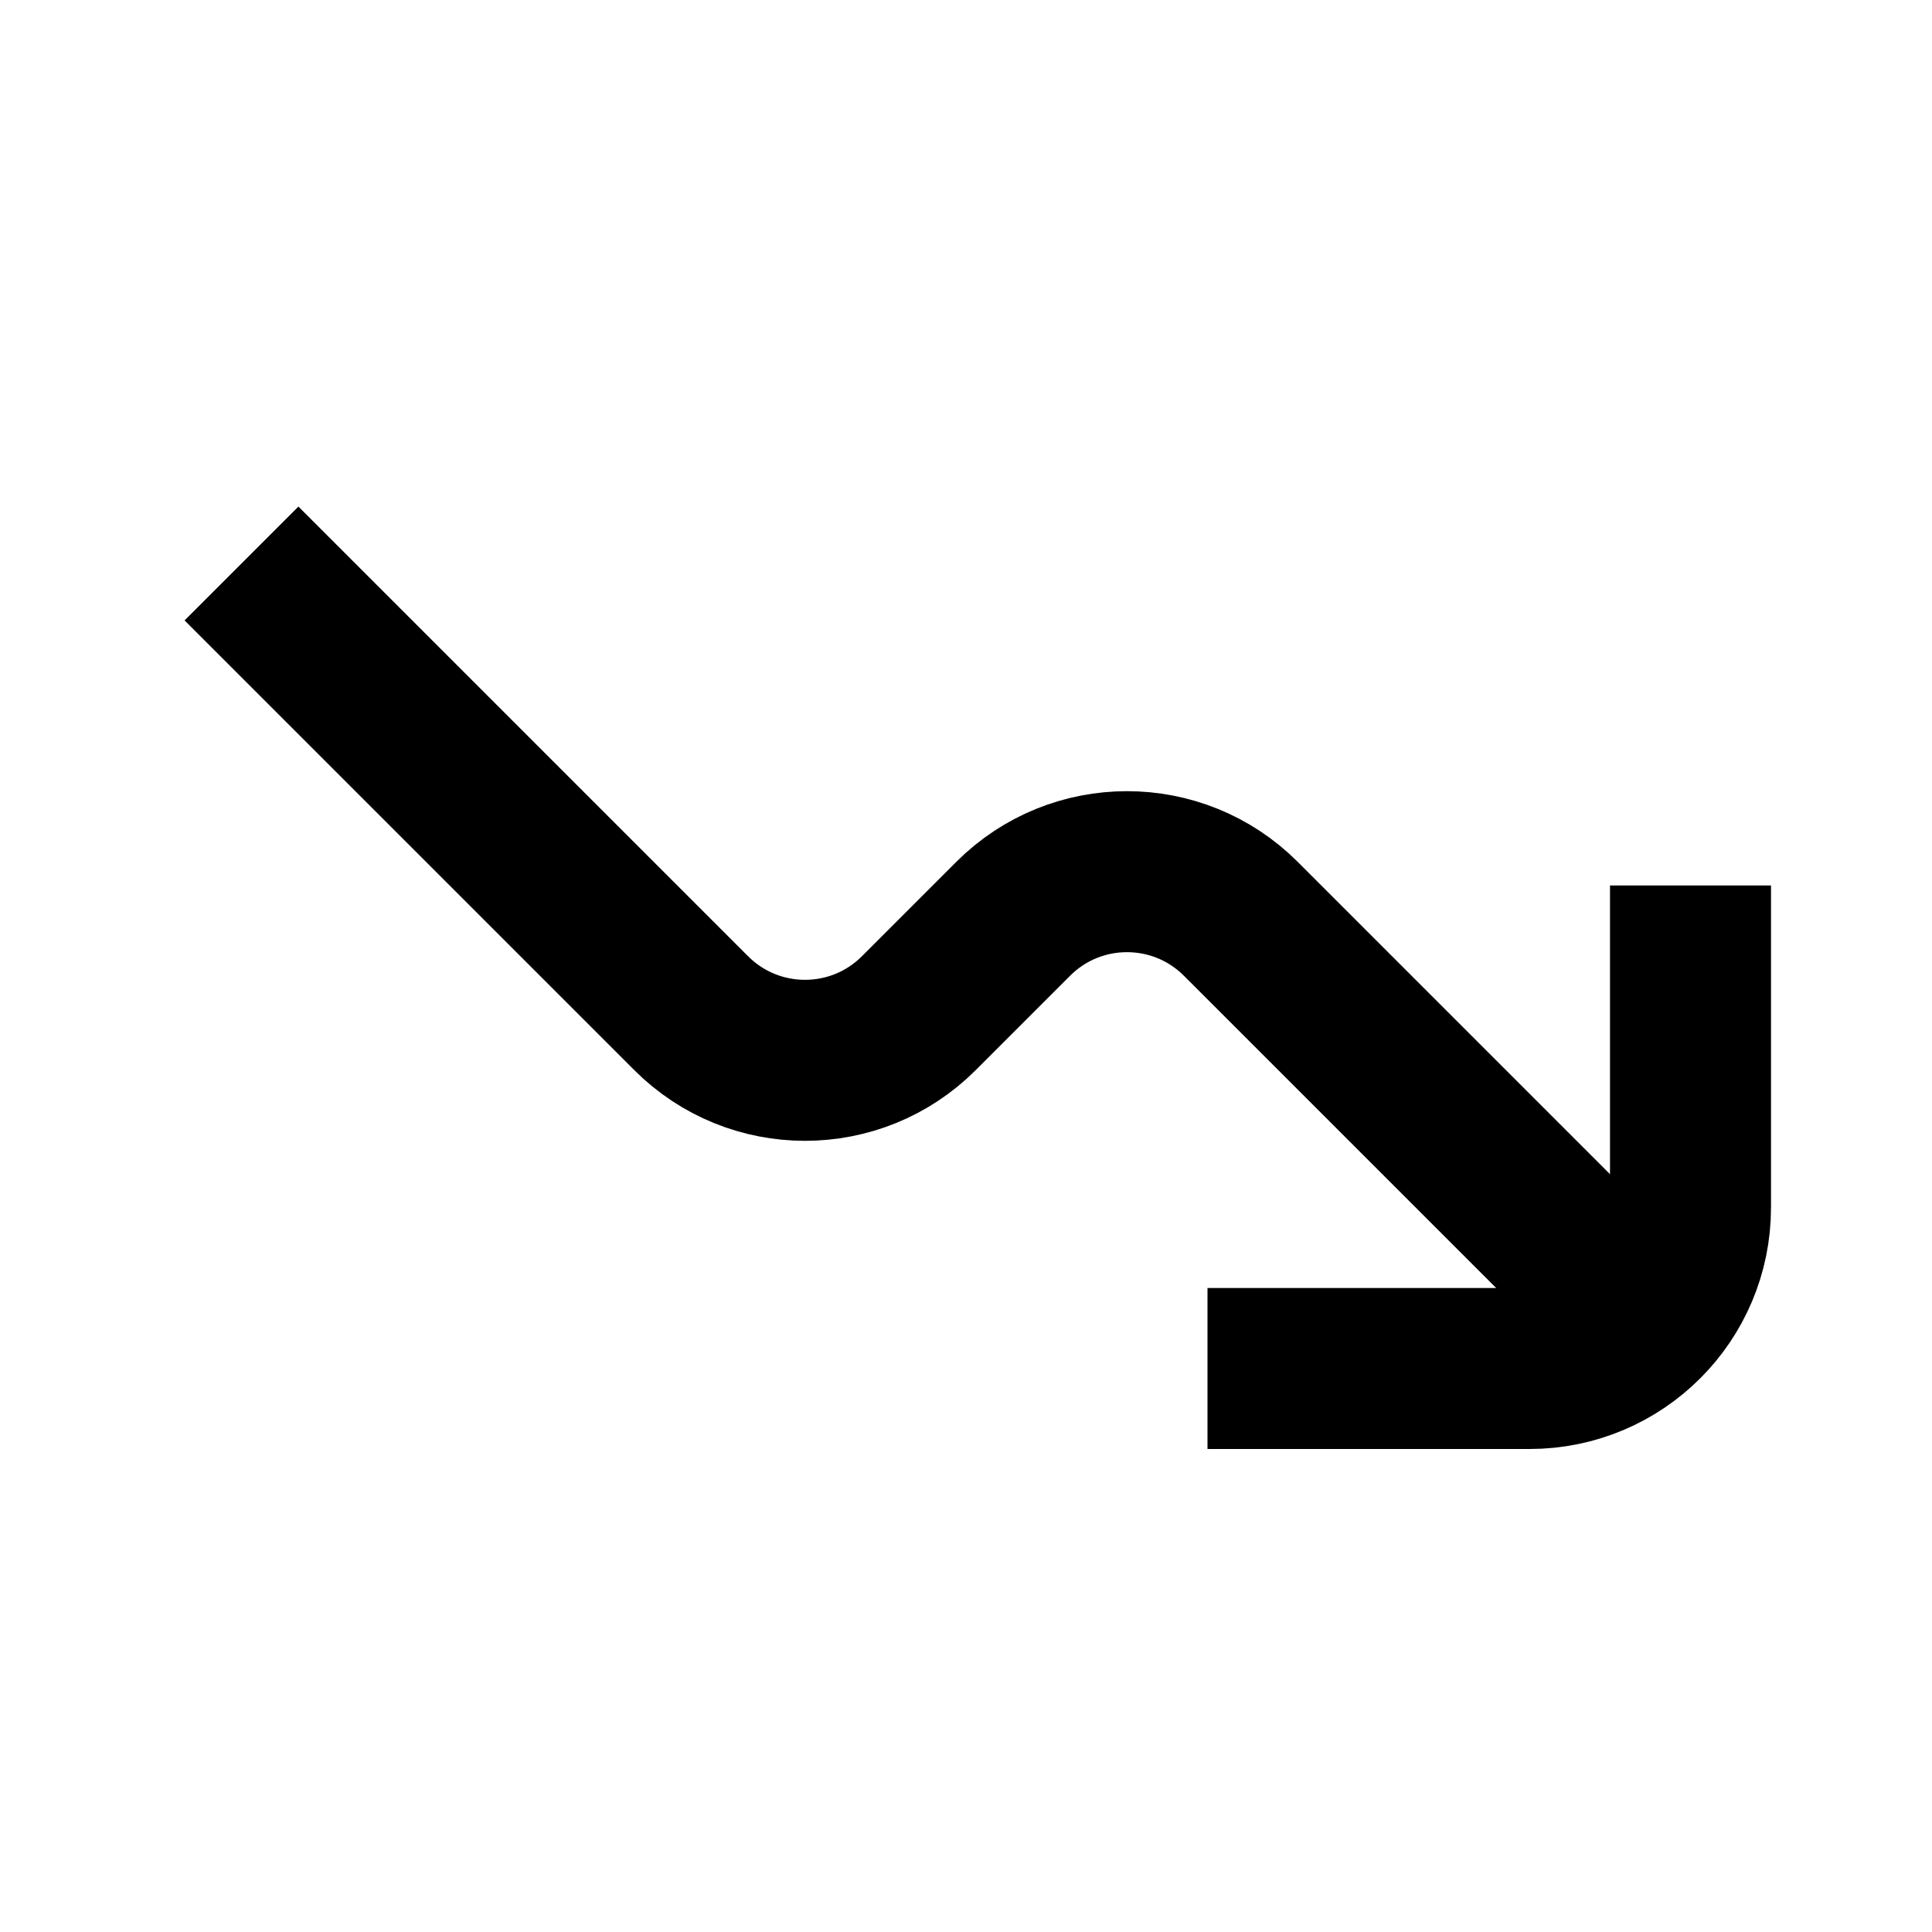 <svg
  xmlns="http://www.w3.org/2000/svg"
  width="24"
  height="24"
  viewBox="0 0 24 24"
  fill="none"
  stroke="currentColor"
  stroke-width="2"
>
  <path d="M20 16L15.414 11.414C14.633 10.633 13.367 10.633 12.586 11.414L11.414 12.586C10.633 13.367 9.367 13.367 8.586 12.586L3 7"/>
  <path d="M15 17H19C20.105 17 21 16.105 21 15V11"/>
</svg>
